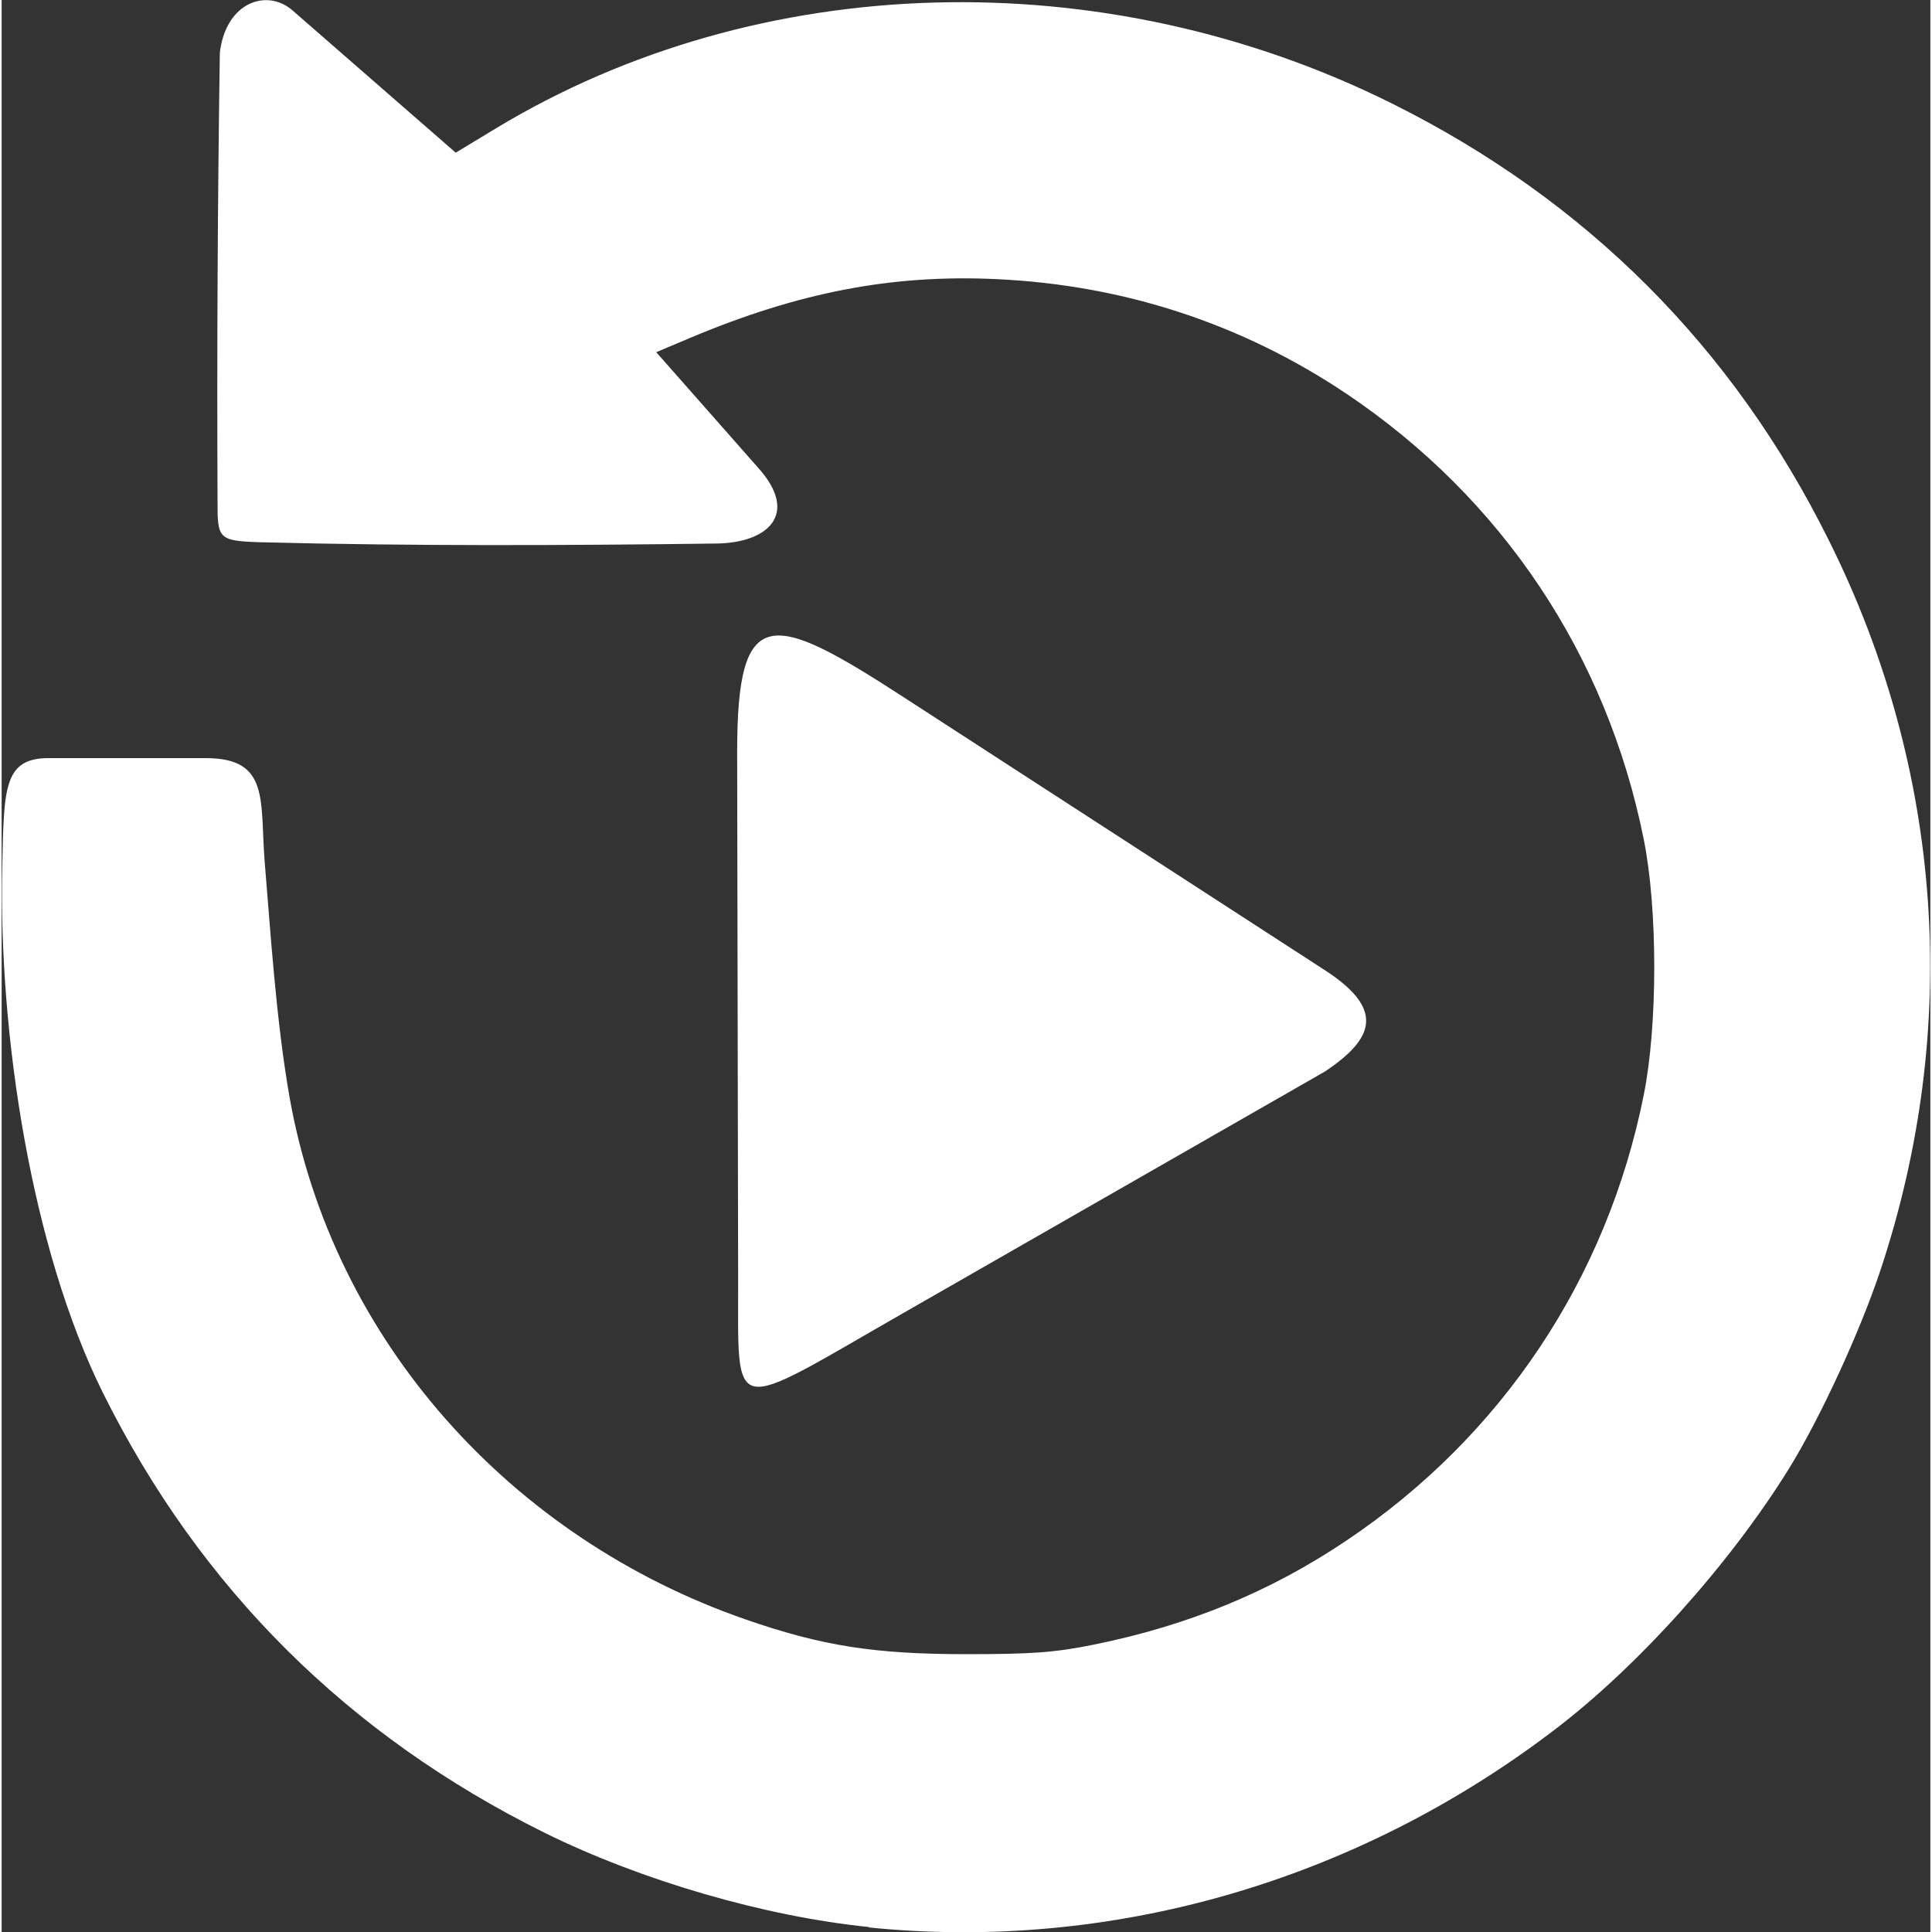 <?xml version="1.0" encoding="UTF-8" standalone="no"?>
<!-- Created with Inkscape (http://www.inkscape.org/) -->

<svg
   width="0.232in"
   height="0.232in"
   viewBox="0 0 5.887 5.897"
   version="1.1"
   id="svg1"
   xml:space="preserve"
   inkscape:version="1.3.2 (091e20e, 2023-11-25, custom)"
   sodipodi:docname="icons-and-images.svg"
   xmlns:inkscape="http://www.inkscape.org/namespaces/inkscape"
   xmlns:sodipodi="http://sodipodi.sourceforge.net/DTD/sodipodi-0.dtd"
   xmlns="http://www.w3.org/2000/svg"
   xmlns:svg="http://www.w3.org/2000/svg"><rect x="0" y="0" width="5.887" height="5.897" fill="#333333" stroke="none"/><style
     id="style20">
.measure-arrow
{
}
.measure-label
{

}
.measure-line
{
}</style><sodipodi:namedview
     id="namedview1"
     pagecolor="#ffffff"
     bordercolor="#353535"
     borderopacity="1"
     inkscape:showpageshadow="0"
     inkscape:pageopacity="0"
     inkscape:pagecheckerboard="0"
     inkscape:deskcolor="#a8a8a8"
     inkscape:document-units="mm"
     inkscape:zoom="1.2689249"
     inkscape:cx="834.95881"
     inkscape:cy="397.9747"
     inkscape:window-width="3440"
     inkscape:window-height="1351"
     inkscape:window-x="3831"
     inkscape:window-y="-9"
     inkscape:window-maximized="1"
     inkscape:current-layer="layer1"
     showgrid="false"><inkscape:grid
       id="grid20"
       units="px"
       originx="-407.451"
       originy="-94.084"
       spacingx="0.265"
       spacingy="0.265"
       empcolor="#3f3fff"
       empopacity="0.251"
       color="#3f3fff"
       opacity="0.125"
       empspacing="5"
       dotted="false"
       gridanglex="30"
       gridanglez="30"
       visible="false" /></sodipodi:namedview><defs
     id="defs1"><linearGradient
       id="linearGradient4"
       inkscape:swatch="gradient"><stop
         style="stop-color:#001e24;stop-opacity:1;"
         offset="0"
         id="stop8" /><stop
         style="stop-color:#003f4b;stop-opacity:1;"
         offset="0.098"
         id="stop9" /><stop
         style="stop-color:#002e37;stop-opacity:1;"
         offset="0.904"
         id="stop10" /><stop
         style="stop-color:#001e24;stop-opacity:1;"
         offset="1"
         id="stop11" /></linearGradient><style
       id="style1">.cls-1{fill:url(#linear-gradient);}.cls-2{fill:none;stroke:#000;stroke-miterlimit:10;}</style></defs><g
     inkscape:label="Layer 1"
     inkscape:groupmode="layer"
     id="layer1"
     transform="translate(-407.451,-94.084)"><path
       style="fill:#ffffff;fill-opacity:1;stroke:none;stroke-width:0.189;stroke-dasharray:none;stroke-opacity:1"
       d="m 410.1,99.966 c -0.319,-0.032 -0.696,-0.142 -0.99,-0.287 -0.602,-0.298 -1.053,-0.747 -1.349,-1.342 -0.219,-0.44 -0.32,-1.097 -0.308,-1.61 0.005,-0.236 0.004,-0.329 0.141,-0.329 h 0.48 c 0.197,0 0.165,0.13 0.18,0.318 0.016,0.188 0.034,0.481 0.076,0.718 0.132,0.743 0.676,1.345 1.392,1.593 0.233,0.081 0.394,0.106 0.674,0.106 0.199,0 0.27,-0.005 0.388,-0.029 0.287,-0.058 0.539,-0.161 0.772,-0.318 0.474,-0.318 0.795,-0.799 0.907,-1.359 0.043,-0.212 0.043,-0.57 0,-0.782 -0.113,-0.562 -0.432,-1.04 -0.907,-1.359 -0.319,-0.214 -0.68,-0.332 -1.068,-0.35 -0.319,-0.015 -0.605,0.04 -0.937,0.18 l -0.102,0.043 0.314,0.356 c 0.123,0.14 0.025,0.226 -0.13,0.228 -0.464,0.006 -0.931,0.008 -1.395,-0.004 -0.126,-0.004 -0.128,-0.012 -0.128,-0.123 -0.002,-0.464 1.3e-4,-0.907 0.007,-1.371 0.018,-0.154 0.143,-0.197 0.221,-0.13 l 0.499,0.435 0.124,-0.075 c 0.802,-0.484 1.854,-0.513 2.734,-0.075 0.592,0.295 1.04,0.742 1.334,1.335 0.348,0.698 0.403,1.484 0.157,2.225 -0.063,0.19 -0.186,0.456 -0.281,0.609 -0.181,0.291 -0.461,0.603 -0.717,0.797 -0.607,0.462 -1.352,0.676 -2.091,0.601 z m -0.404,-3.586 c -2.2e-4,-0.456 0.104,-0.43 0.505,-0.17 l 1.29,0.836 c 0.183,0.119 0.149,0.208 0,0.308 l -1.29,0.739 c -0.536,0.307 -0.501,0.323 -0.502,-0.108 z"
       id="path2-0"
       sodipodi:nodetypes="ssscsszsssssssssscsssscscsssssssscsscssc" /></g></svg>
